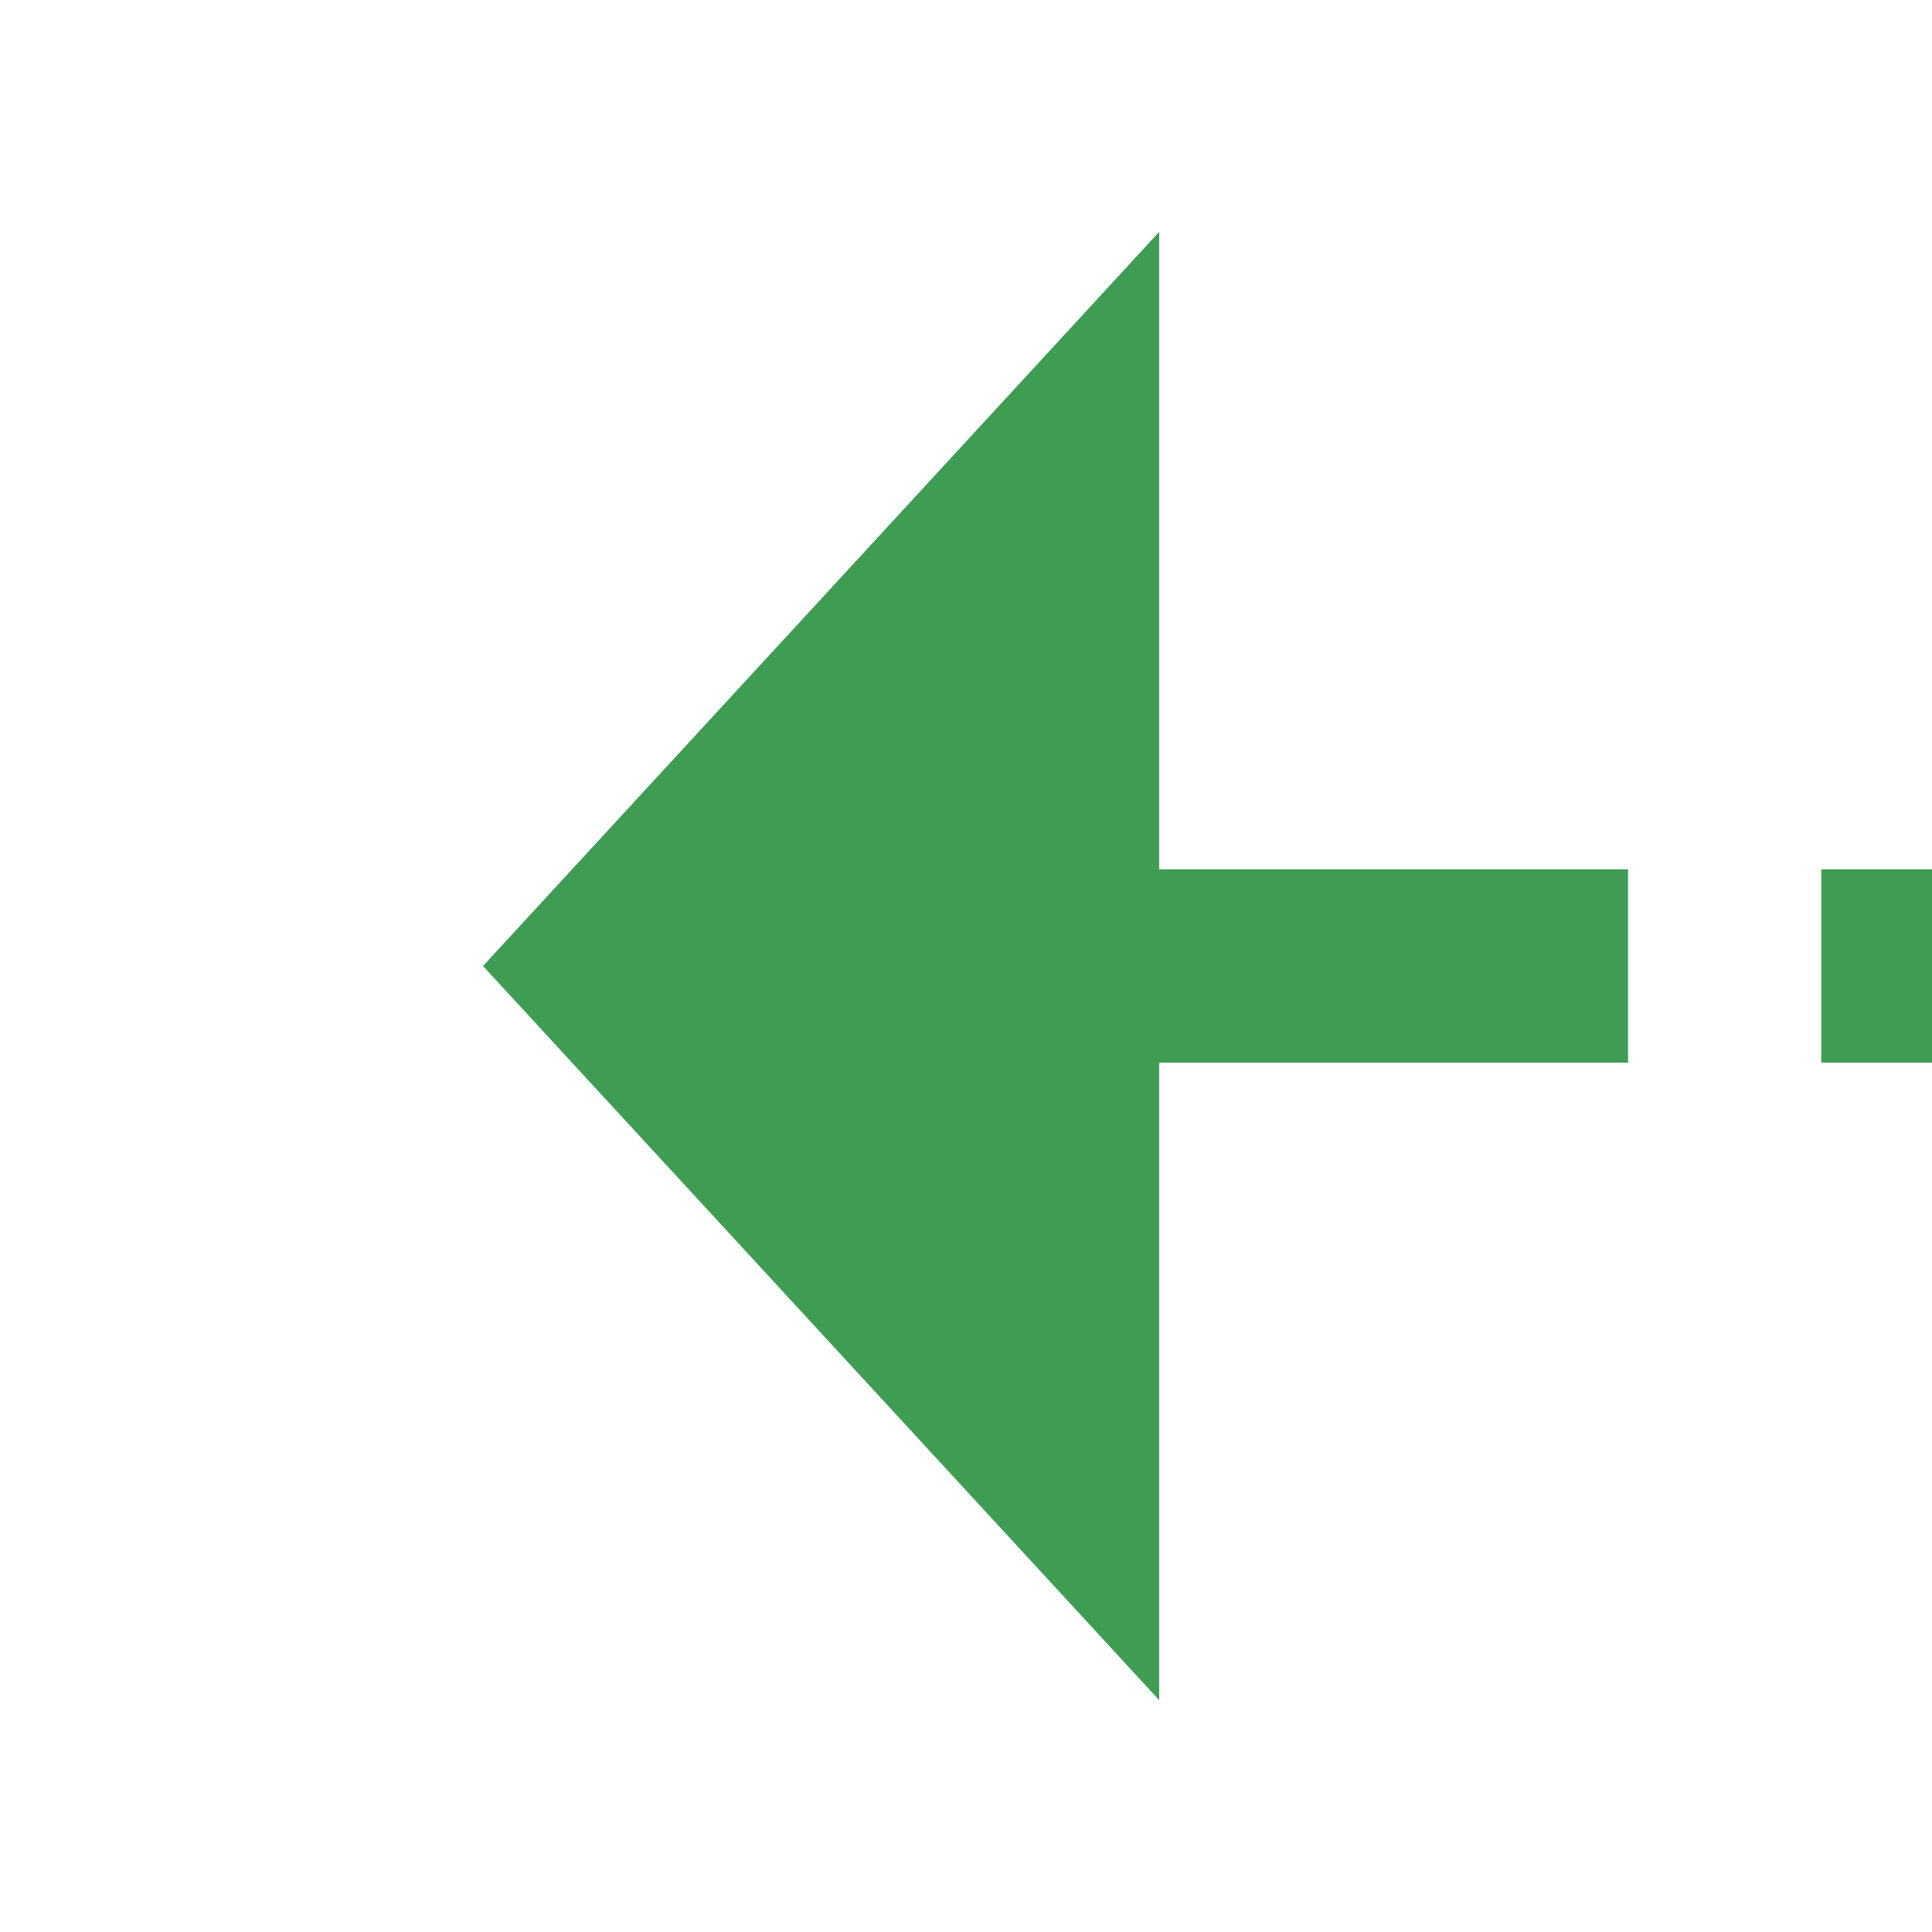 ﻿<?xml version="1.0" encoding="utf-8"?>
<svg version="1.1" xmlns:xlink="http://www.w3.org/1999/xlink" width="20px" height="20px" preserveAspectRatio="xMinYMid meet" viewBox="322 1358  20 18" xmlns="http://www.w3.org/2000/svg">
  <defs>
    <mask fill="white" id="clip371">
      <path d="M 527.5 1348  L 588.5 1348  L 588.5 1386  L 527.5 1386  Z M 317 1206  L 631 1206  L 631 1386  L 317 1386  Z " fill-rule="evenodd" />
    </mask>
  </defs>
  <path d="M 628 1206  L 628 1362  A 5 5 0 0 1 623 1367 L 333 1367  " stroke-width="2" stroke-dasharray="6,2" stroke="#3e9d53" fill="none" mask="url(#clip371)" />
  <path d="M 334 1359.4  L 327 1367  L 334 1374.6  L 334 1359.4  Z " fill-rule="nonzero" fill="#3e9d53" stroke="none" mask="url(#clip371)" />
</svg>